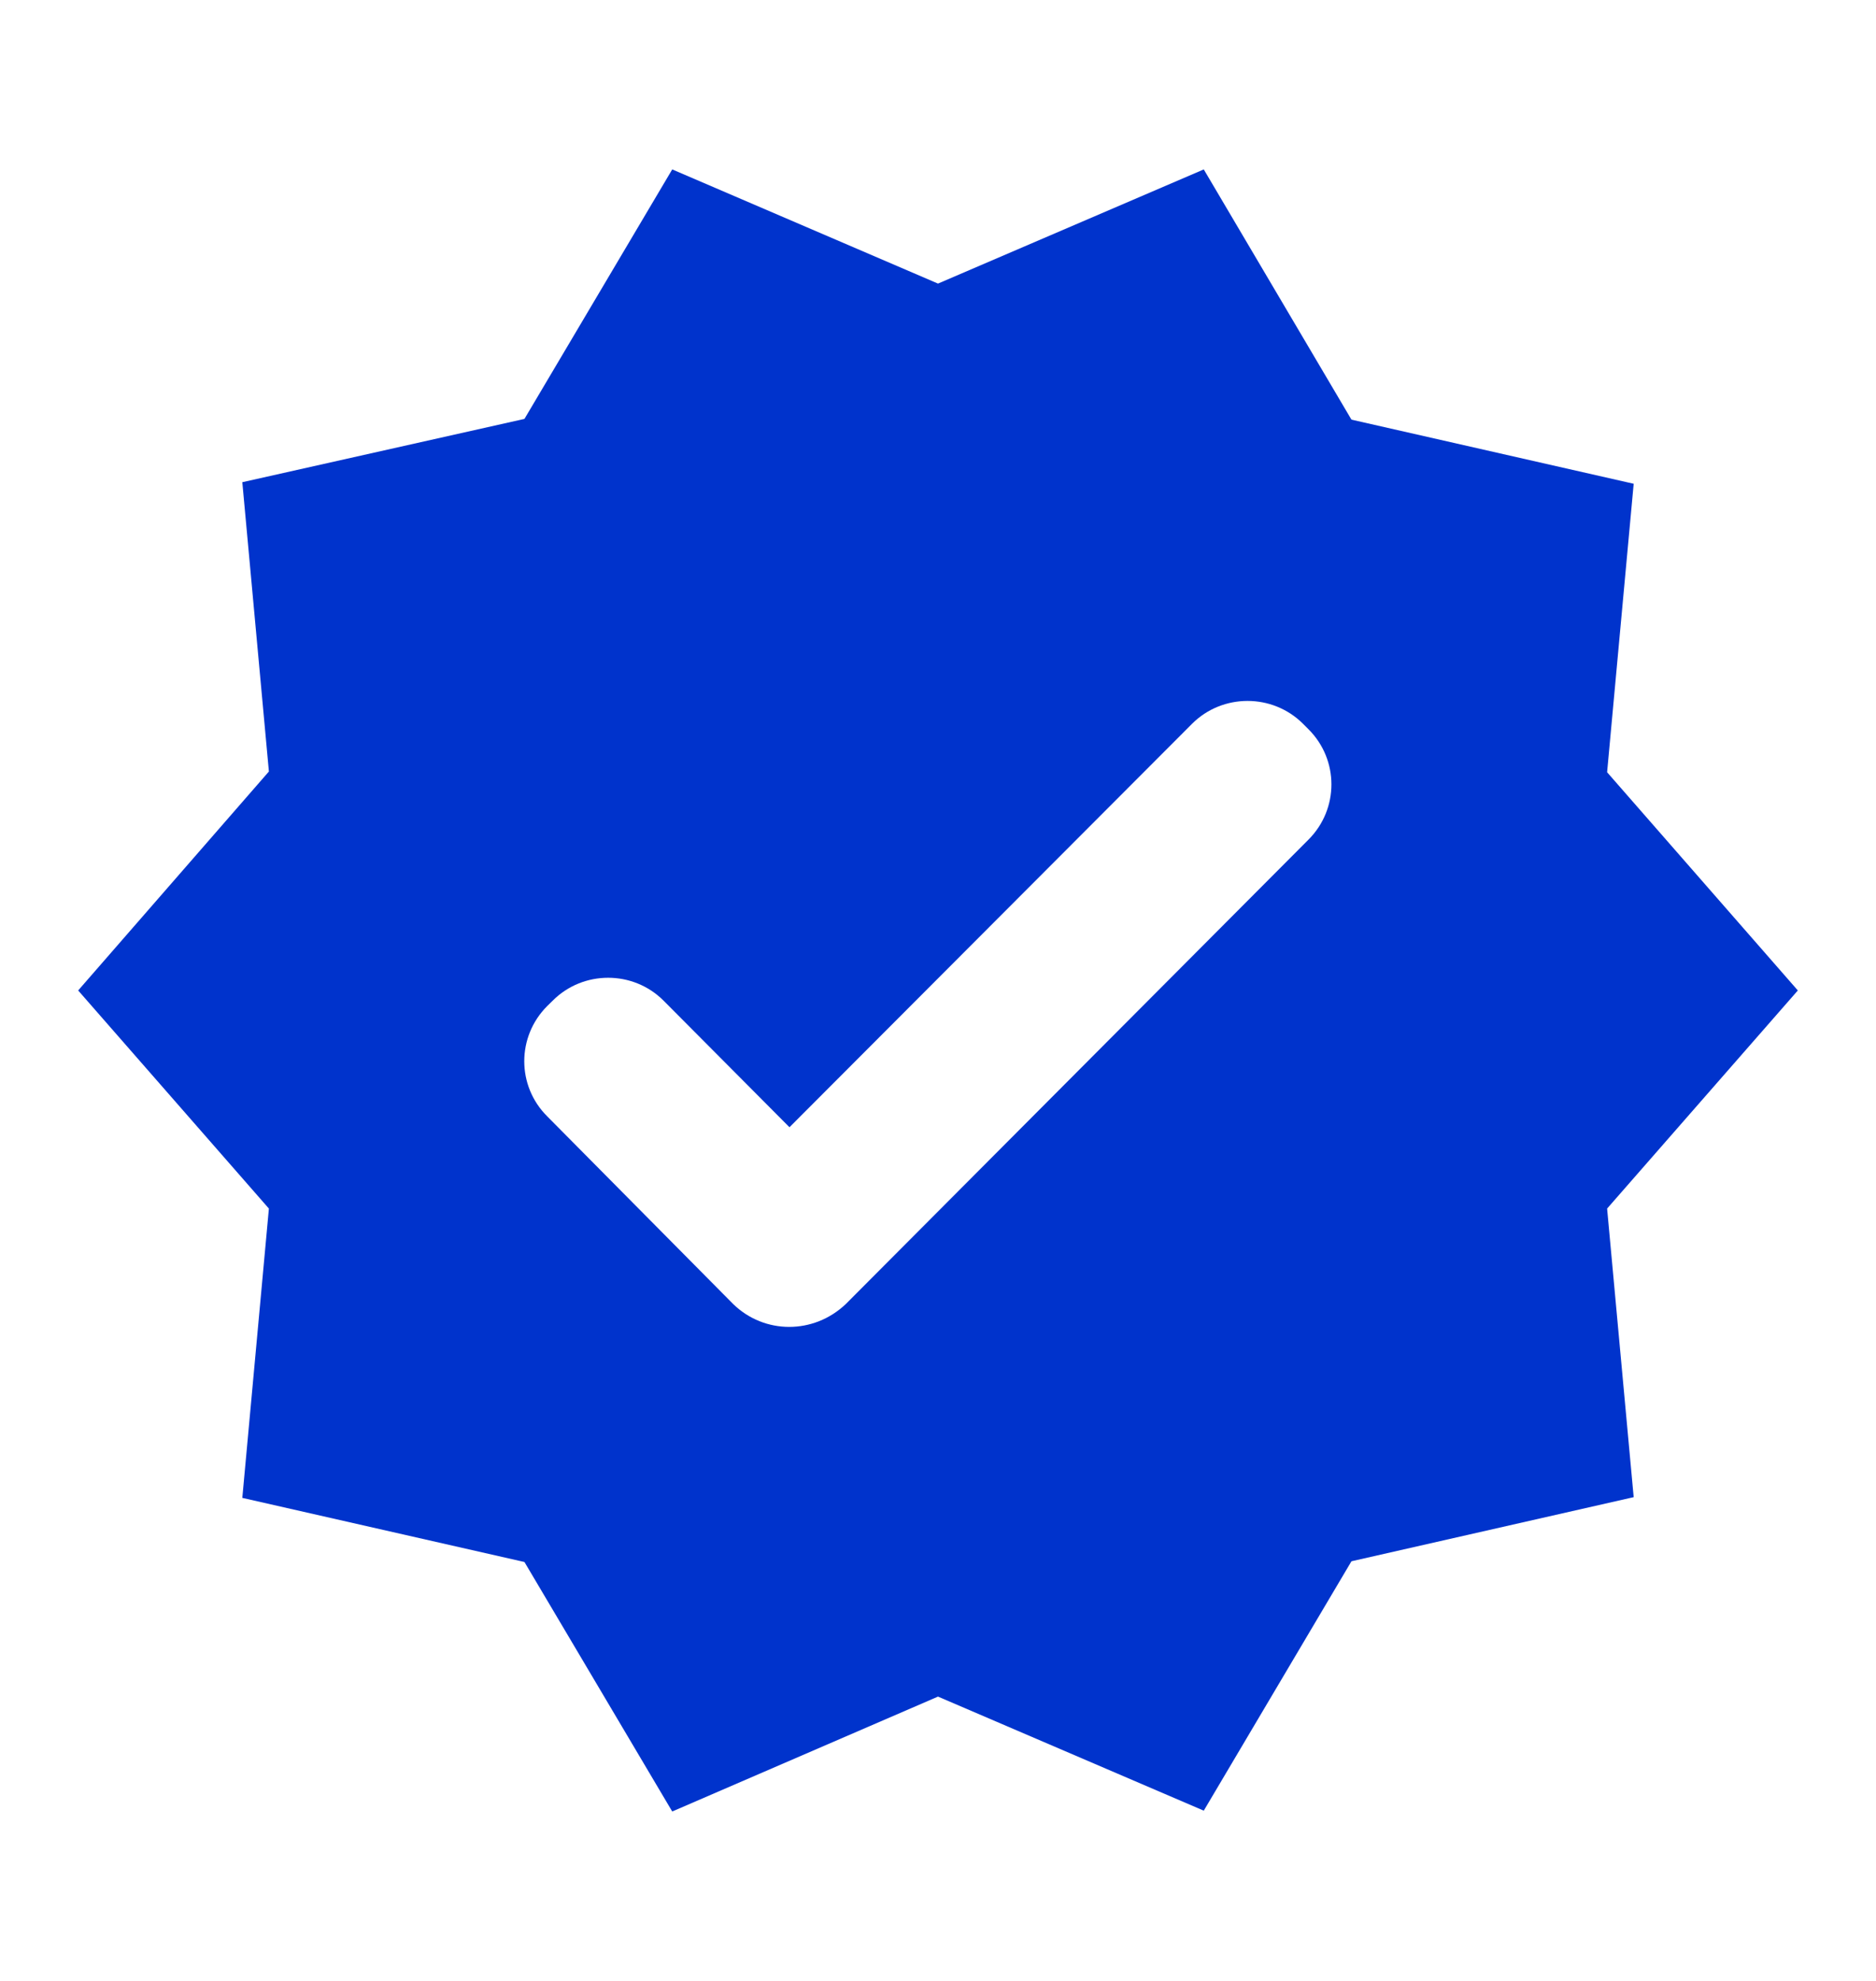 <svg width="18" height="19" viewBox="0 0 18 19" fill="none" xmlns="http://www.w3.org/2000/svg">
<g clip-path="url(#clip0_23_165)">
<path d="M17.25 9.5L15.42 7.407L15.675 4.64L12.967 4.025L11.55 1.625L9 2.72L6.45 1.625L5.032 4.018L2.325 4.625L2.58 7.4L0.75 9.5L2.58 11.592L2.325 14.367L5.032 14.982L6.45 17.375L9 16.273L11.55 17.367L12.967 14.975L15.675 14.36L15.42 11.592L17.25 9.5ZM7.035 12.508L5.25 10.707C4.957 10.415 4.957 9.943 5.25 9.65L5.303 9.598C5.595 9.305 6.075 9.305 6.367 9.598L7.575 10.812L11.438 6.942C11.73 6.65 12.21 6.65 12.502 6.942L12.555 6.995C12.848 7.287 12.848 7.76 12.555 8.053L8.115 12.508C7.808 12.8 7.335 12.8 7.035 12.508Z" fill="#0033CC"/>
</g>
<defs>
<clipPath id="clip0_23_165">
<rect width="18" height="18" fill="white" transform="translate(0 0.5)"/>
</clipPath>
</defs>
</svg>
